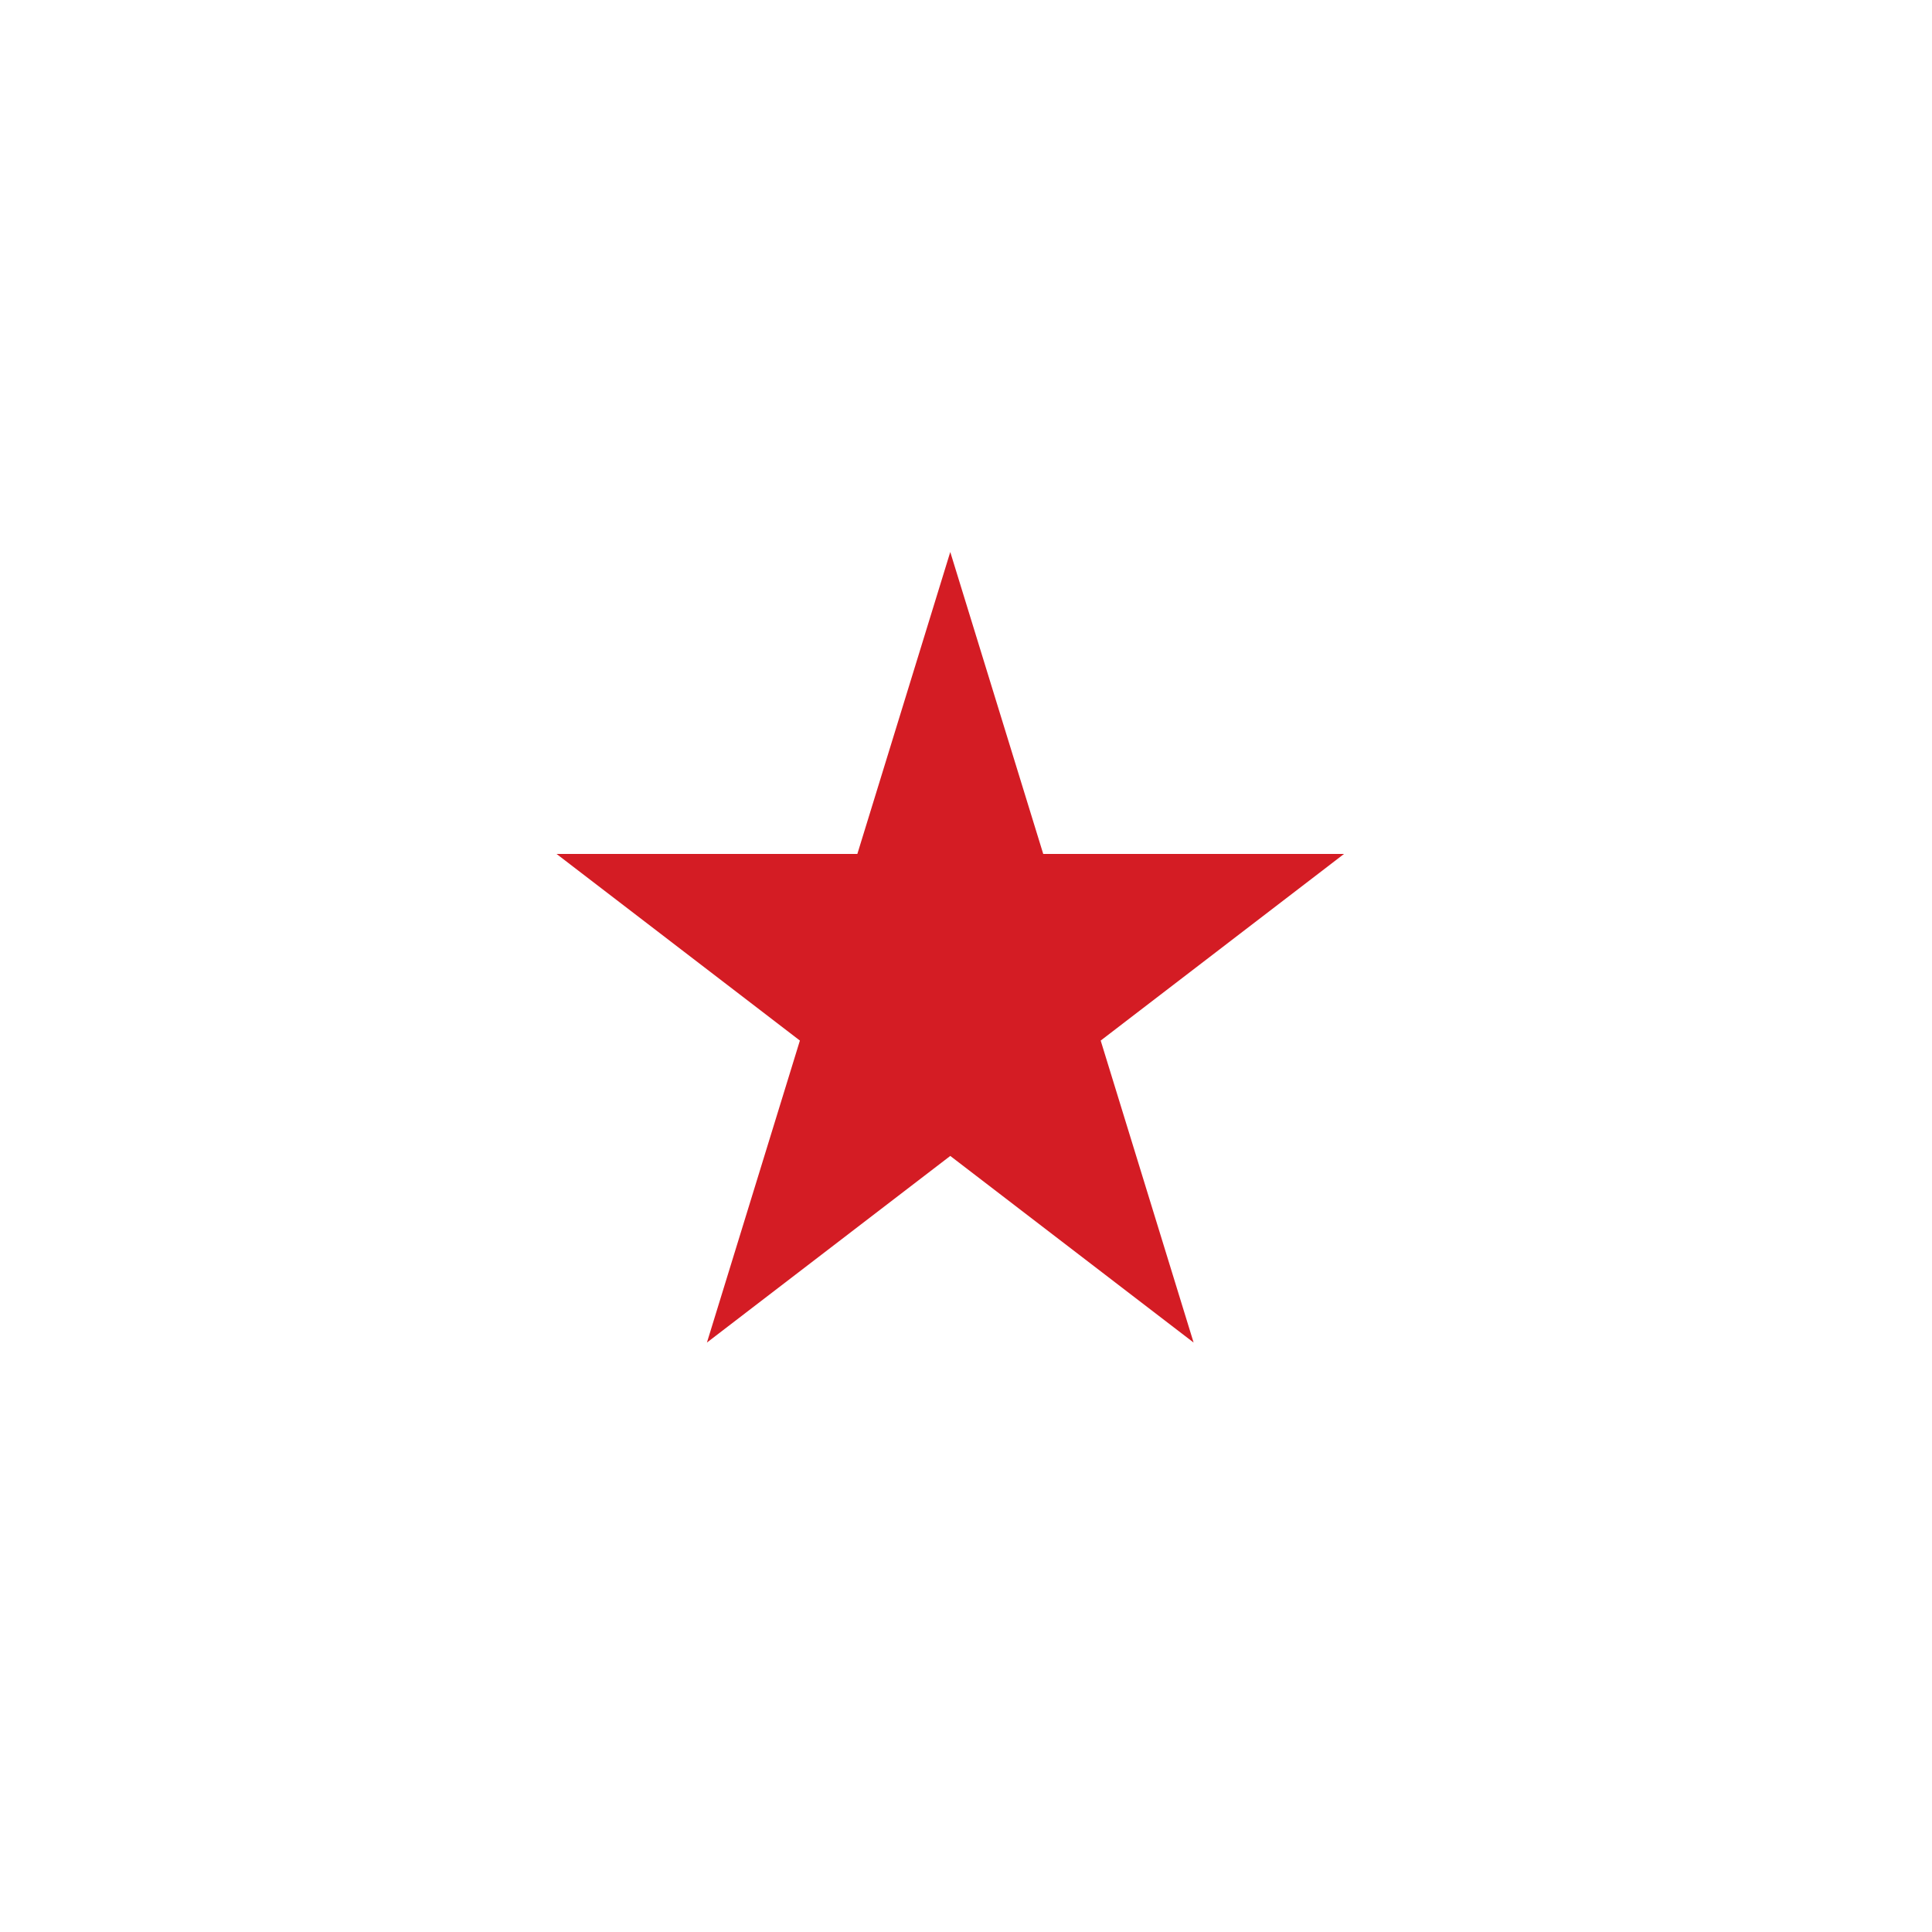 <svg width="42" height="42" viewBox="0 0 42 42" fill="none" xmlns="http://www.w3.org/2000/svg">
<g filter="url(#filter0_d_43:4369)">
<path d="M20.658 9L22.679 15.564H29.218L23.928 19.621L25.948 26.186L20.658 22.129L15.368 26.186L17.389 19.621L12.099 15.564H18.638L20.658 9Z" fill="#D41C24"/>
</g>
<defs>
<filter id="filter0_d_43:4369" x="0.1" y="0" width="41.117" height="41.185" filterUnits="userSpaceOnUse" color-interpolation-filters="sRGB">
<feFlood flood-opacity="0" result="BackgroundImageFix"/>
<feColorMatrix in="SourceAlpha" type="matrix" values="0 0 0 0 0 0 0 0 0 0 0 0 0 0 0 0 0 0 127 0" result="hardAlpha"/>
<feOffset dy="3"/>
<feGaussianBlur stdDeviation="6"/>
<feColorMatrix type="matrix" values="0 0 0 0 1 0 0 0 0 0.42 0 0 0 0 0 0 0 0 1 0"/>
<feBlend mode="normal" in2="BackgroundImageFix" result="effect1_dropShadow_43:4369"/>
<feBlend mode="normal" in="SourceGraphic" in2="effect1_dropShadow_43:4369" result="shape"/>
</filter>
</defs>
</svg>
